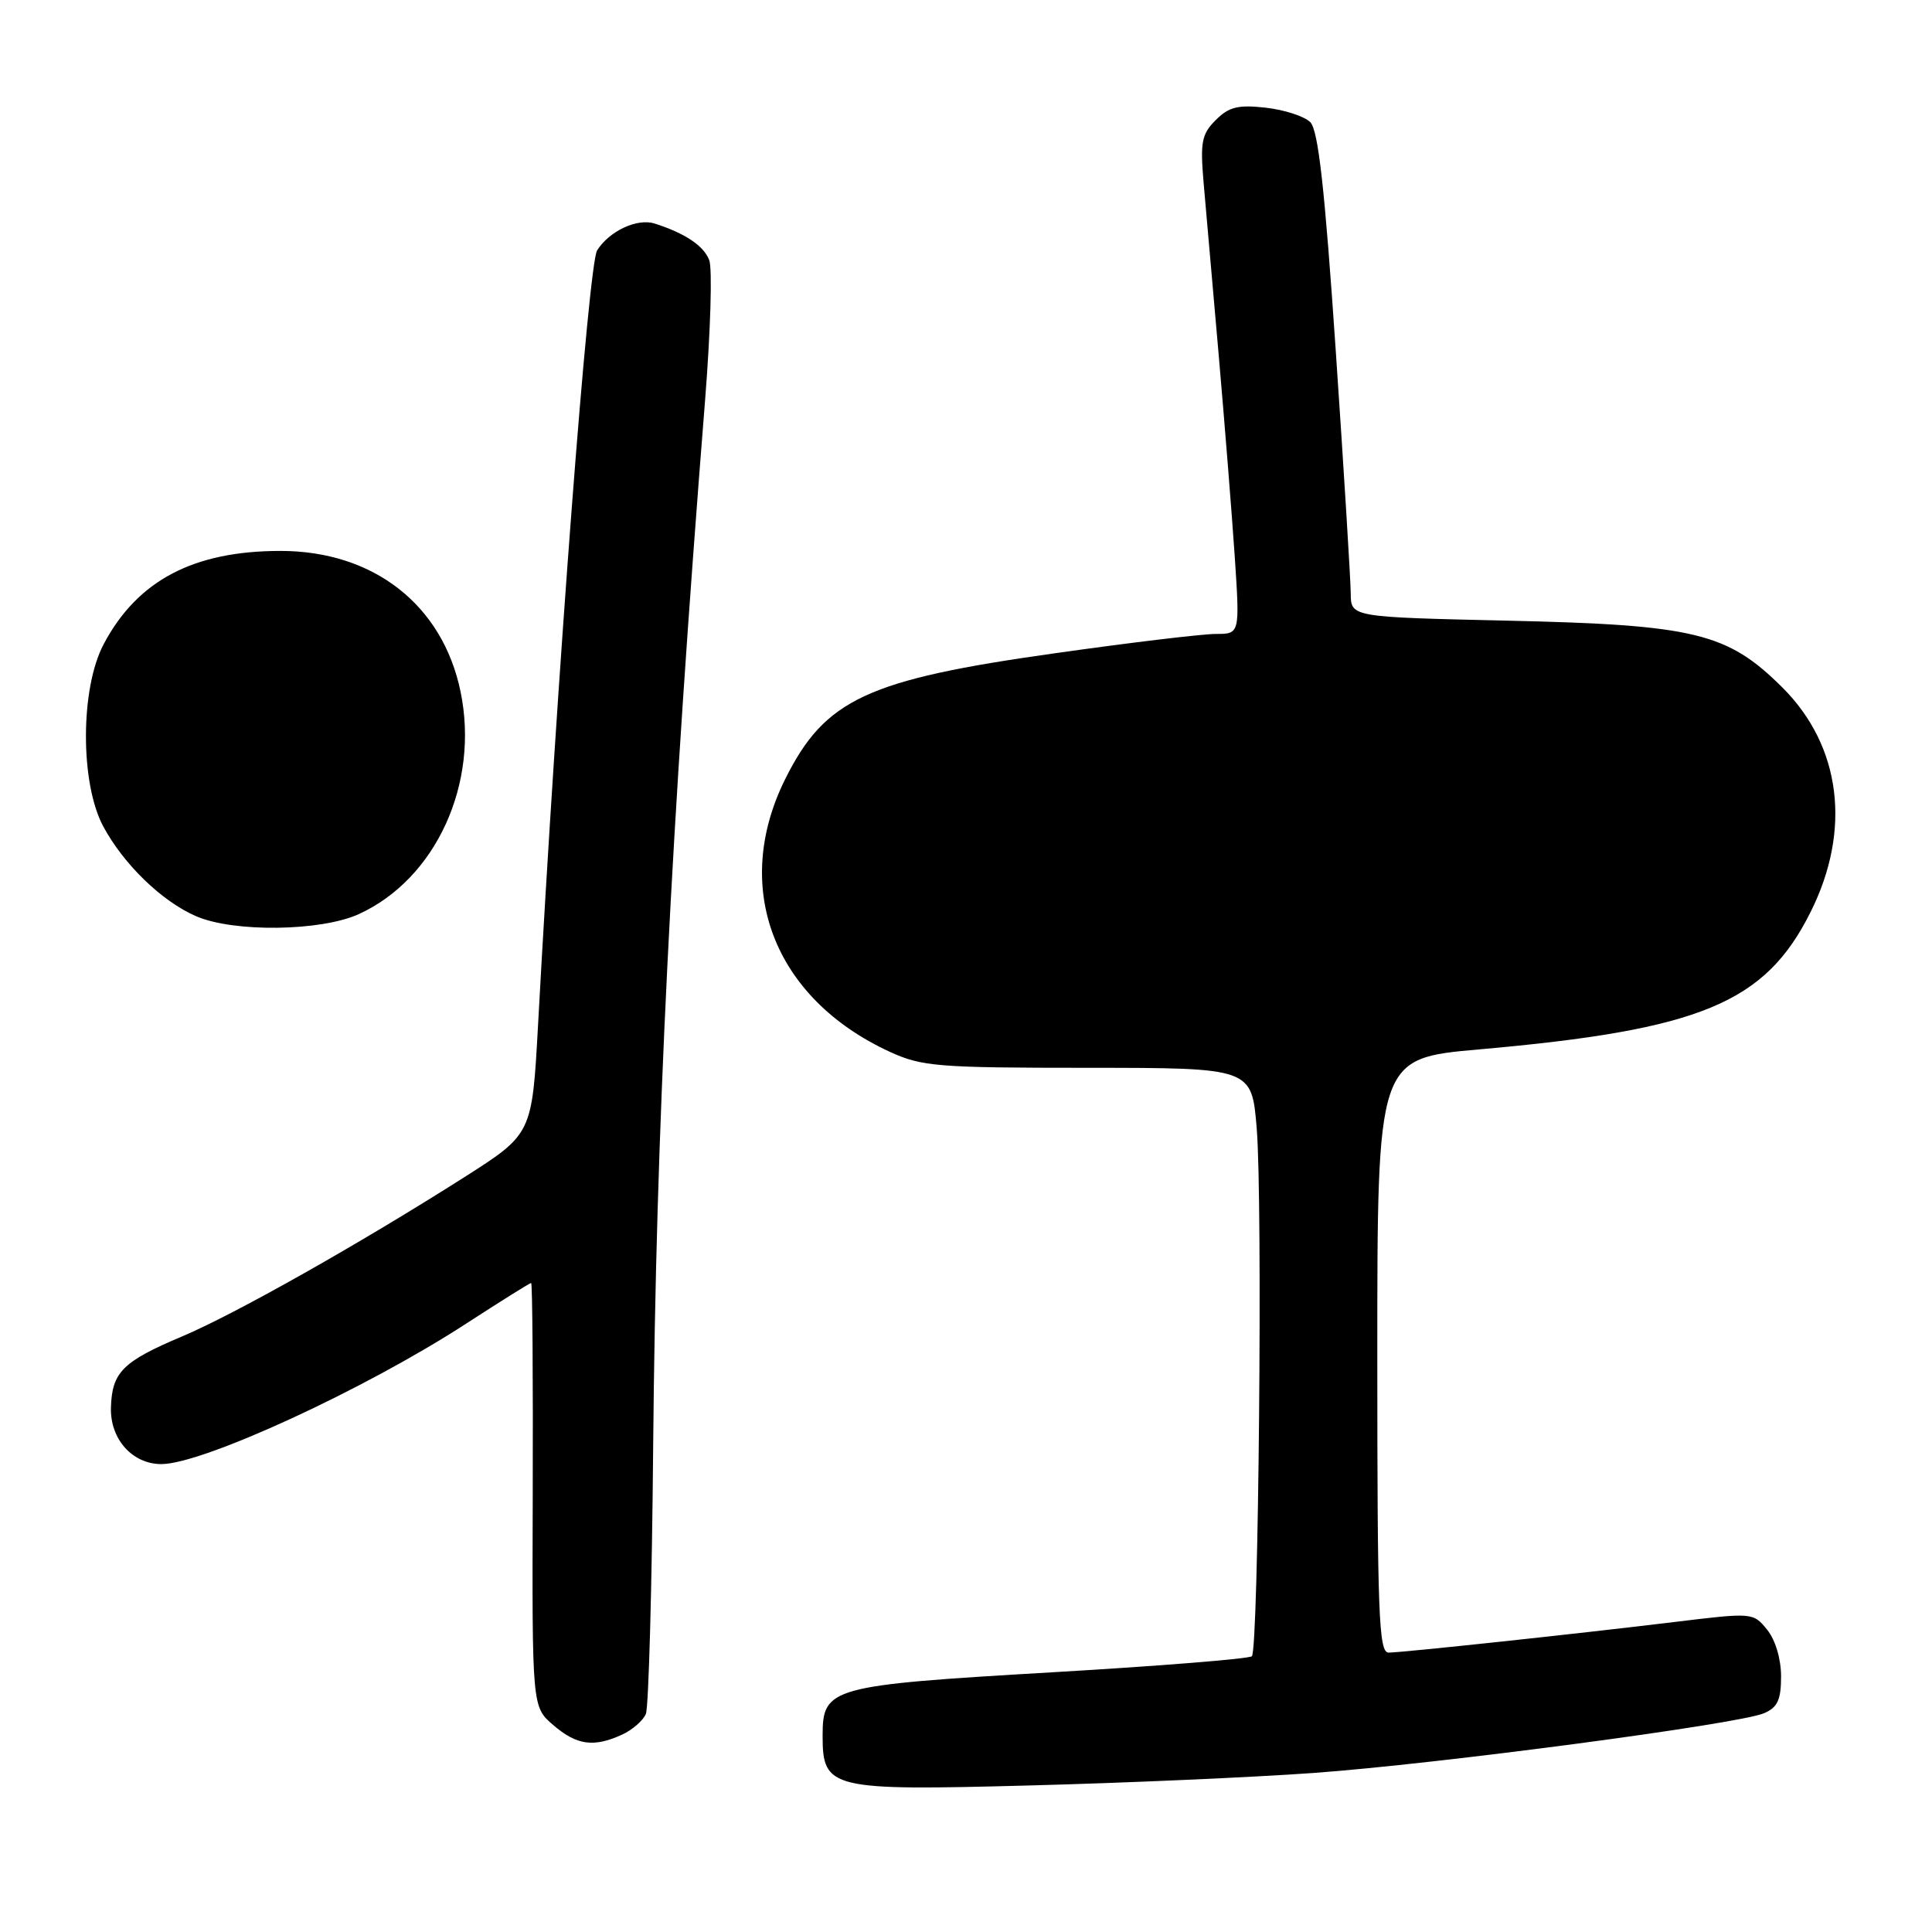 <?xml version="1.0" encoding="UTF-8" standalone="no"?>
<!DOCTYPE svg PUBLIC "-//W3C//DTD SVG 1.1//EN" "http://www.w3.org/Graphics/SVG/1.1/DTD/svg11.dtd" >
<svg xmlns="http://www.w3.org/2000/svg" xmlns:xlink="http://www.w3.org/1999/xlink" version="1.1" viewBox="0 0 256 256">
 <g >
 <path fill="currentColor"
d=" M 174.00 234.93 C 190.50 233.74 230.36 228.46 233.75 227.01 C 235.54 226.24 236.00 225.24 236.00 222.13 C 236.00 219.82 235.25 217.29 234.15 215.94 C 232.31 213.67 232.24 213.66 221.90 214.92 C 208.81 216.51 185.98 218.95 184.00 218.98 C 182.69 219.00 182.50 213.97 182.50 179.62 C 182.50 140.24 182.50 140.24 196.00 139.05 C 225.34 136.46 233.89 132.92 239.91 120.85 C 245.36 109.97 243.96 98.85 236.17 91.09 C 228.89 83.85 224.59 82.80 199.75 82.24 C 179.00 81.77 179.00 81.77 178.98 78.64 C 178.97 76.91 178.08 62.47 177.00 46.55 C 175.54 25.00 174.68 17.25 173.62 16.19 C 172.84 15.41 170.19 14.55 167.72 14.27 C 164.05 13.86 162.84 14.16 161.09 15.91 C 159.22 17.78 159.02 18.83 159.49 24.28 C 159.79 27.70 160.68 37.92 161.48 47.00 C 162.27 56.08 163.23 68.11 163.61 73.75 C 164.29 84.00 164.29 84.00 161.10 84.00 C 159.35 84.00 149.72 85.15 139.71 86.57 C 114.90 90.06 109.32 92.66 104.07 103.18 C 96.88 117.57 102.48 132.26 117.88 139.36 C 122.14 141.32 124.18 141.49 144.18 141.49 C 165.86 141.50 165.86 141.50 166.52 149.50 C 167.32 159.07 166.77 218.57 165.88 219.46 C 165.53 219.80 153.61 220.76 139.38 221.59 C 110.01 223.31 109.00 223.58 109.00 229.97 C 109.00 237.06 109.97 237.29 136.50 236.58 C 149.15 236.25 166.03 235.50 174.00 234.93 Z  M 82.40 229.86 C 83.77 229.24 85.20 228.00 85.58 227.11 C 85.95 226.23 86.39 210.20 86.55 191.50 C 86.91 150.08 88.89 110.03 93.43 53.00 C 94.15 43.92 94.40 35.59 93.98 34.48 C 93.27 32.58 90.79 30.91 86.74 29.62 C 84.44 28.88 80.72 30.62 79.12 33.18 C 77.97 35.02 73.83 89.29 71.29 135.89 C 70.50 150.27 70.50 150.27 61.50 156.00 C 47.61 164.83 31.16 174.11 24.16 177.07 C 16.24 180.41 14.84 181.82 14.70 186.51 C 14.58 190.69 17.54 194.00 21.38 194.00 C 26.87 194.00 48.36 184.10 61.78 175.38 C 66.34 172.42 70.21 170.00 70.38 170.00 C 70.55 170.00 70.64 182.64 70.59 198.08 C 70.50 226.17 70.50 226.17 73.31 228.58 C 76.41 231.25 78.65 231.57 82.40 229.86 Z  M 47.51 121.14 C 57.76 116.48 63.56 103.82 61.02 91.62 C 58.64 80.14 49.49 73.00 37.17 73.00 C 25.64 73.00 18.21 76.91 13.74 85.35 C 10.63 91.20 10.60 103.76 13.68 109.50 C 16.38 114.53 21.46 119.45 26.00 121.41 C 30.98 123.56 42.49 123.41 47.51 121.14 Z "/>
</g>
</svg>